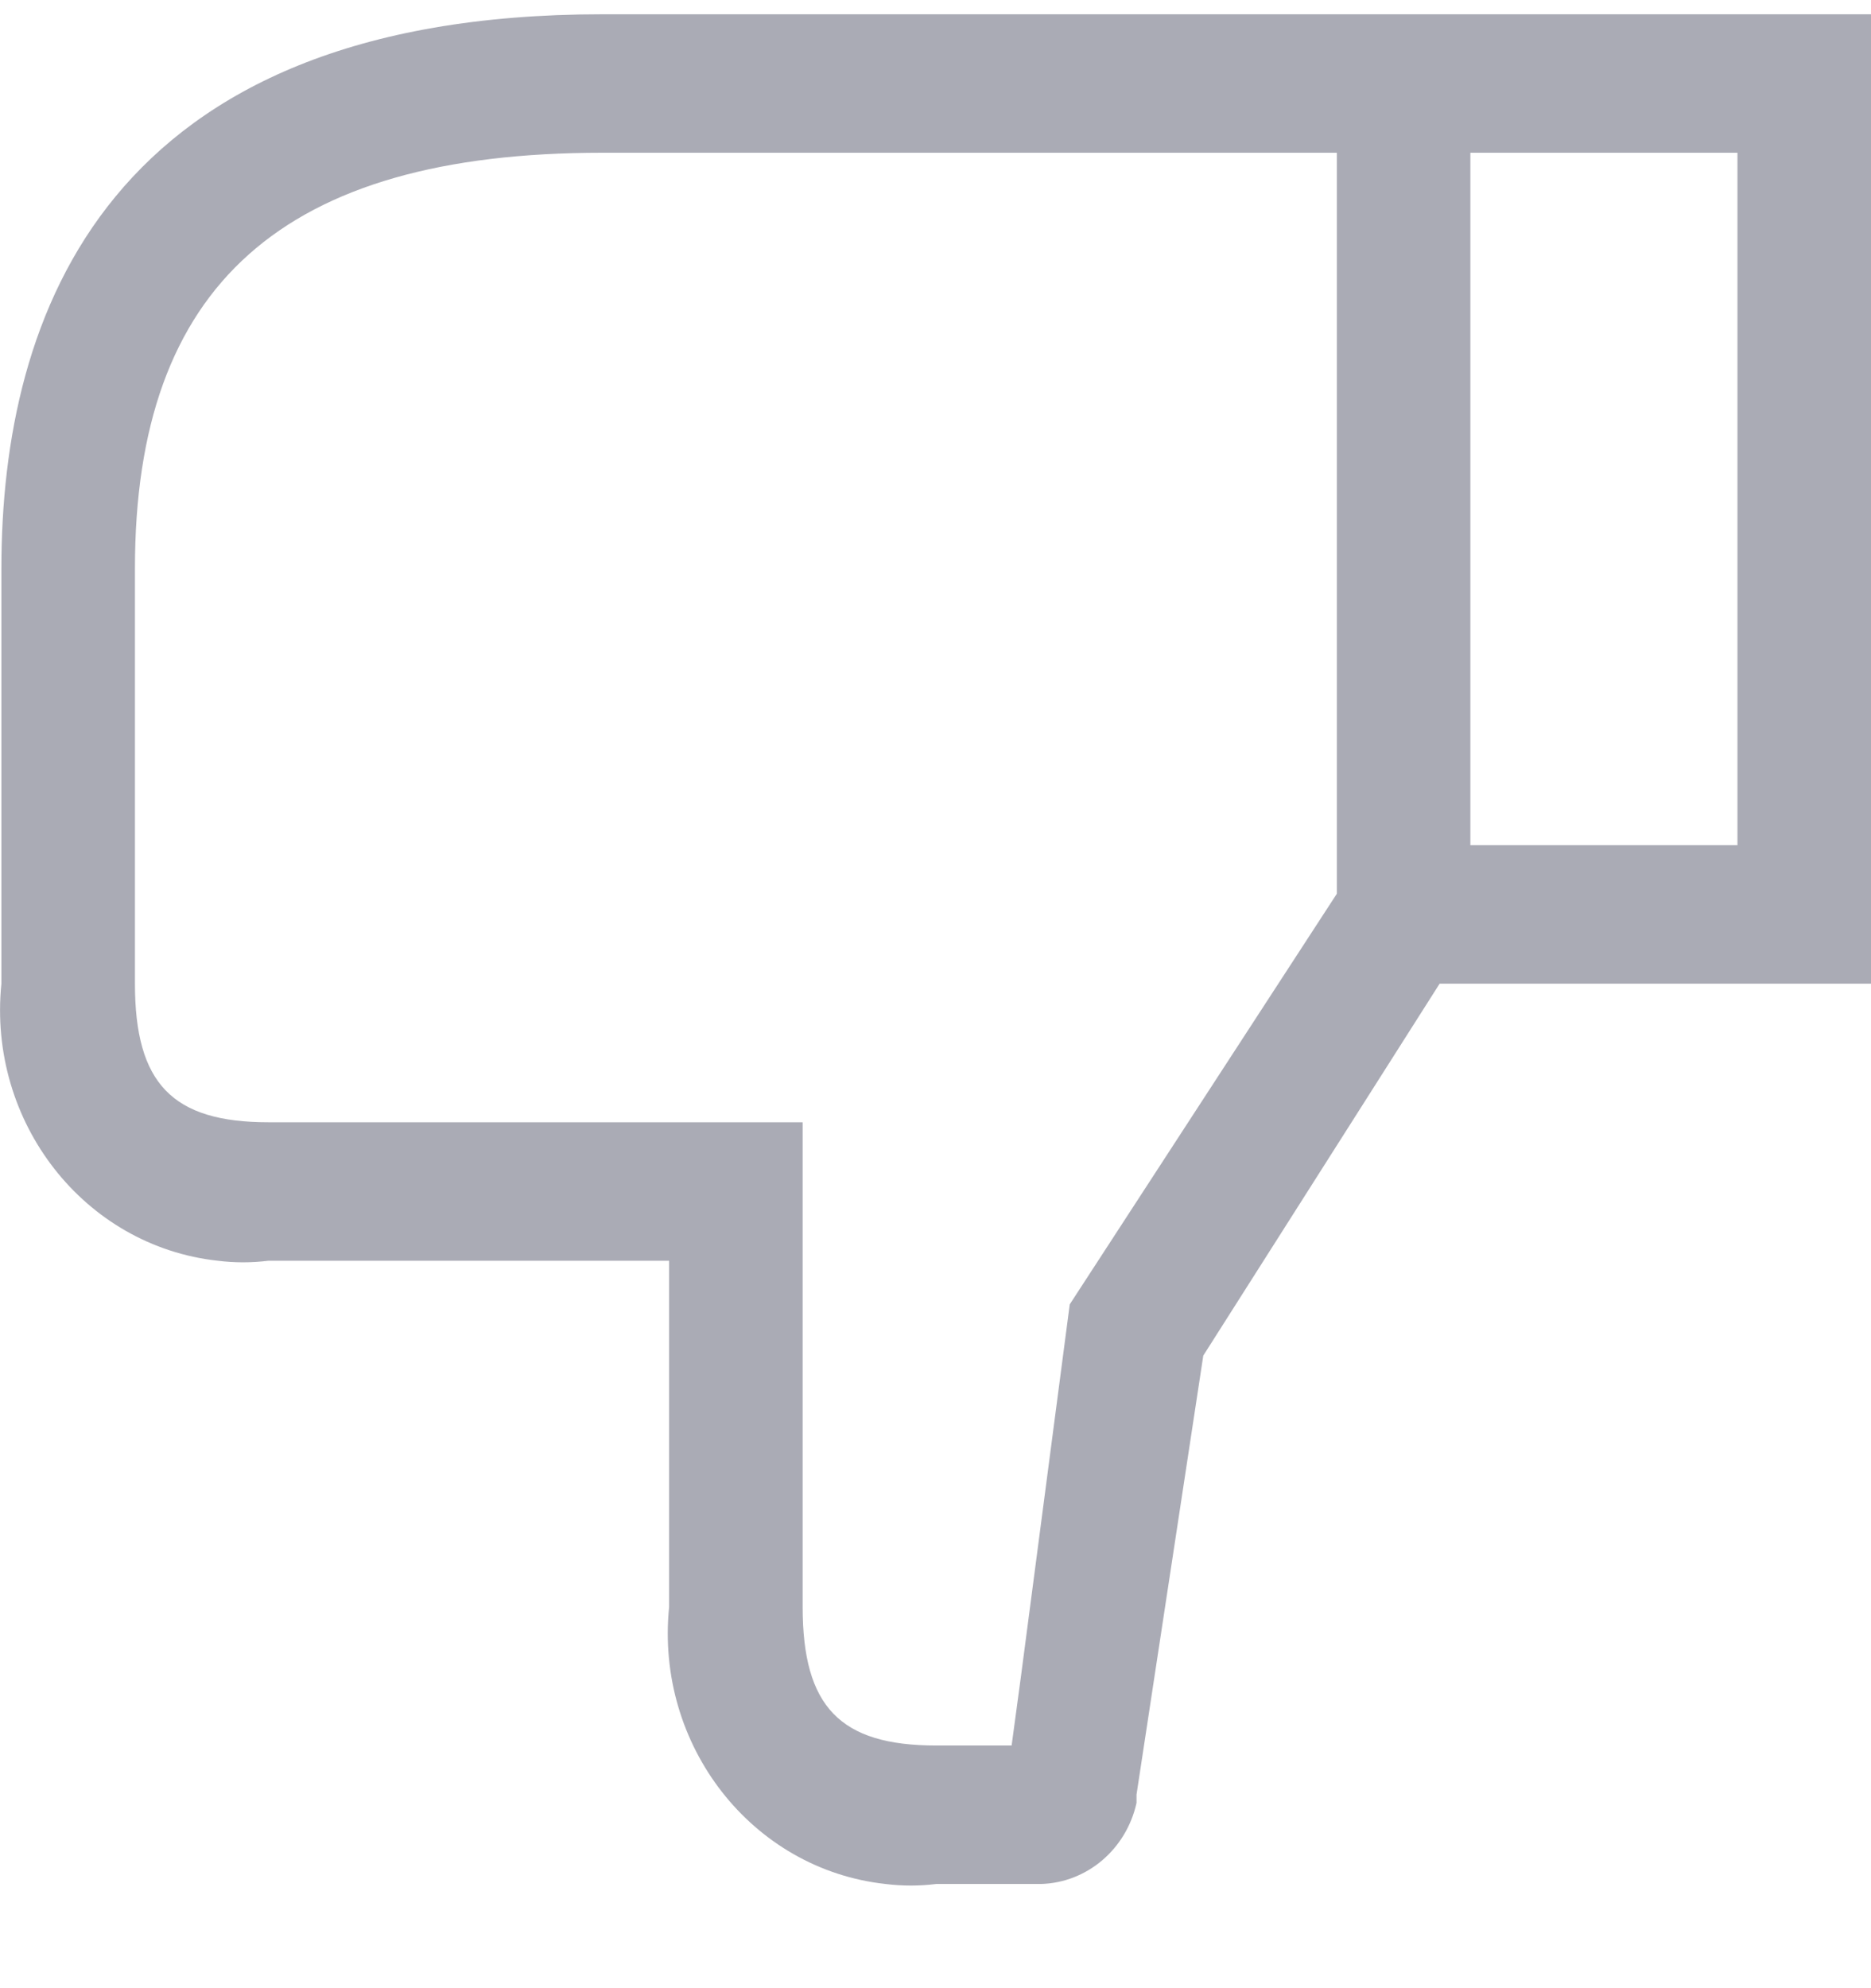 <svg width="16" height="17" viewBox="0 0 16 17" fill="none" xmlns="http://www.w3.org/2000/svg">
<path fill-rule="evenodd" clip-rule="evenodd" d="M2.296 10.78H5.722V13.74C5.602 14.924 6.43 15.984 7.572 16.109C7.716 16.127 7.862 16.127 8.006 16.109H8.902C9.295 16.098 9.631 15.813 9.719 15.416V15.345L10.29 11.591L12.311 8.411H16V0.122H5.151C0.902 0.122 0.012 2.698 0.012 4.859V8.411C-0.108 9.595 0.72 10.655 1.862 10.78C2.006 10.798 2.151 10.798 2.296 10.78ZM12.574 1.306H14.858V7.227H12.574V1.306ZM5.151 1.306C2.421 1.306 1.154 2.437 1.154 4.859V8.411C1.154 9.264 1.473 9.596 2.296 9.596H6.864V13.74C6.864 14.593 7.183 14.925 8.006 14.925H8.651L8.731 14.332L9.148 11.153L11.432 7.642V1.306H5.151Z" fill="#AAABB5"/>
</svg>
